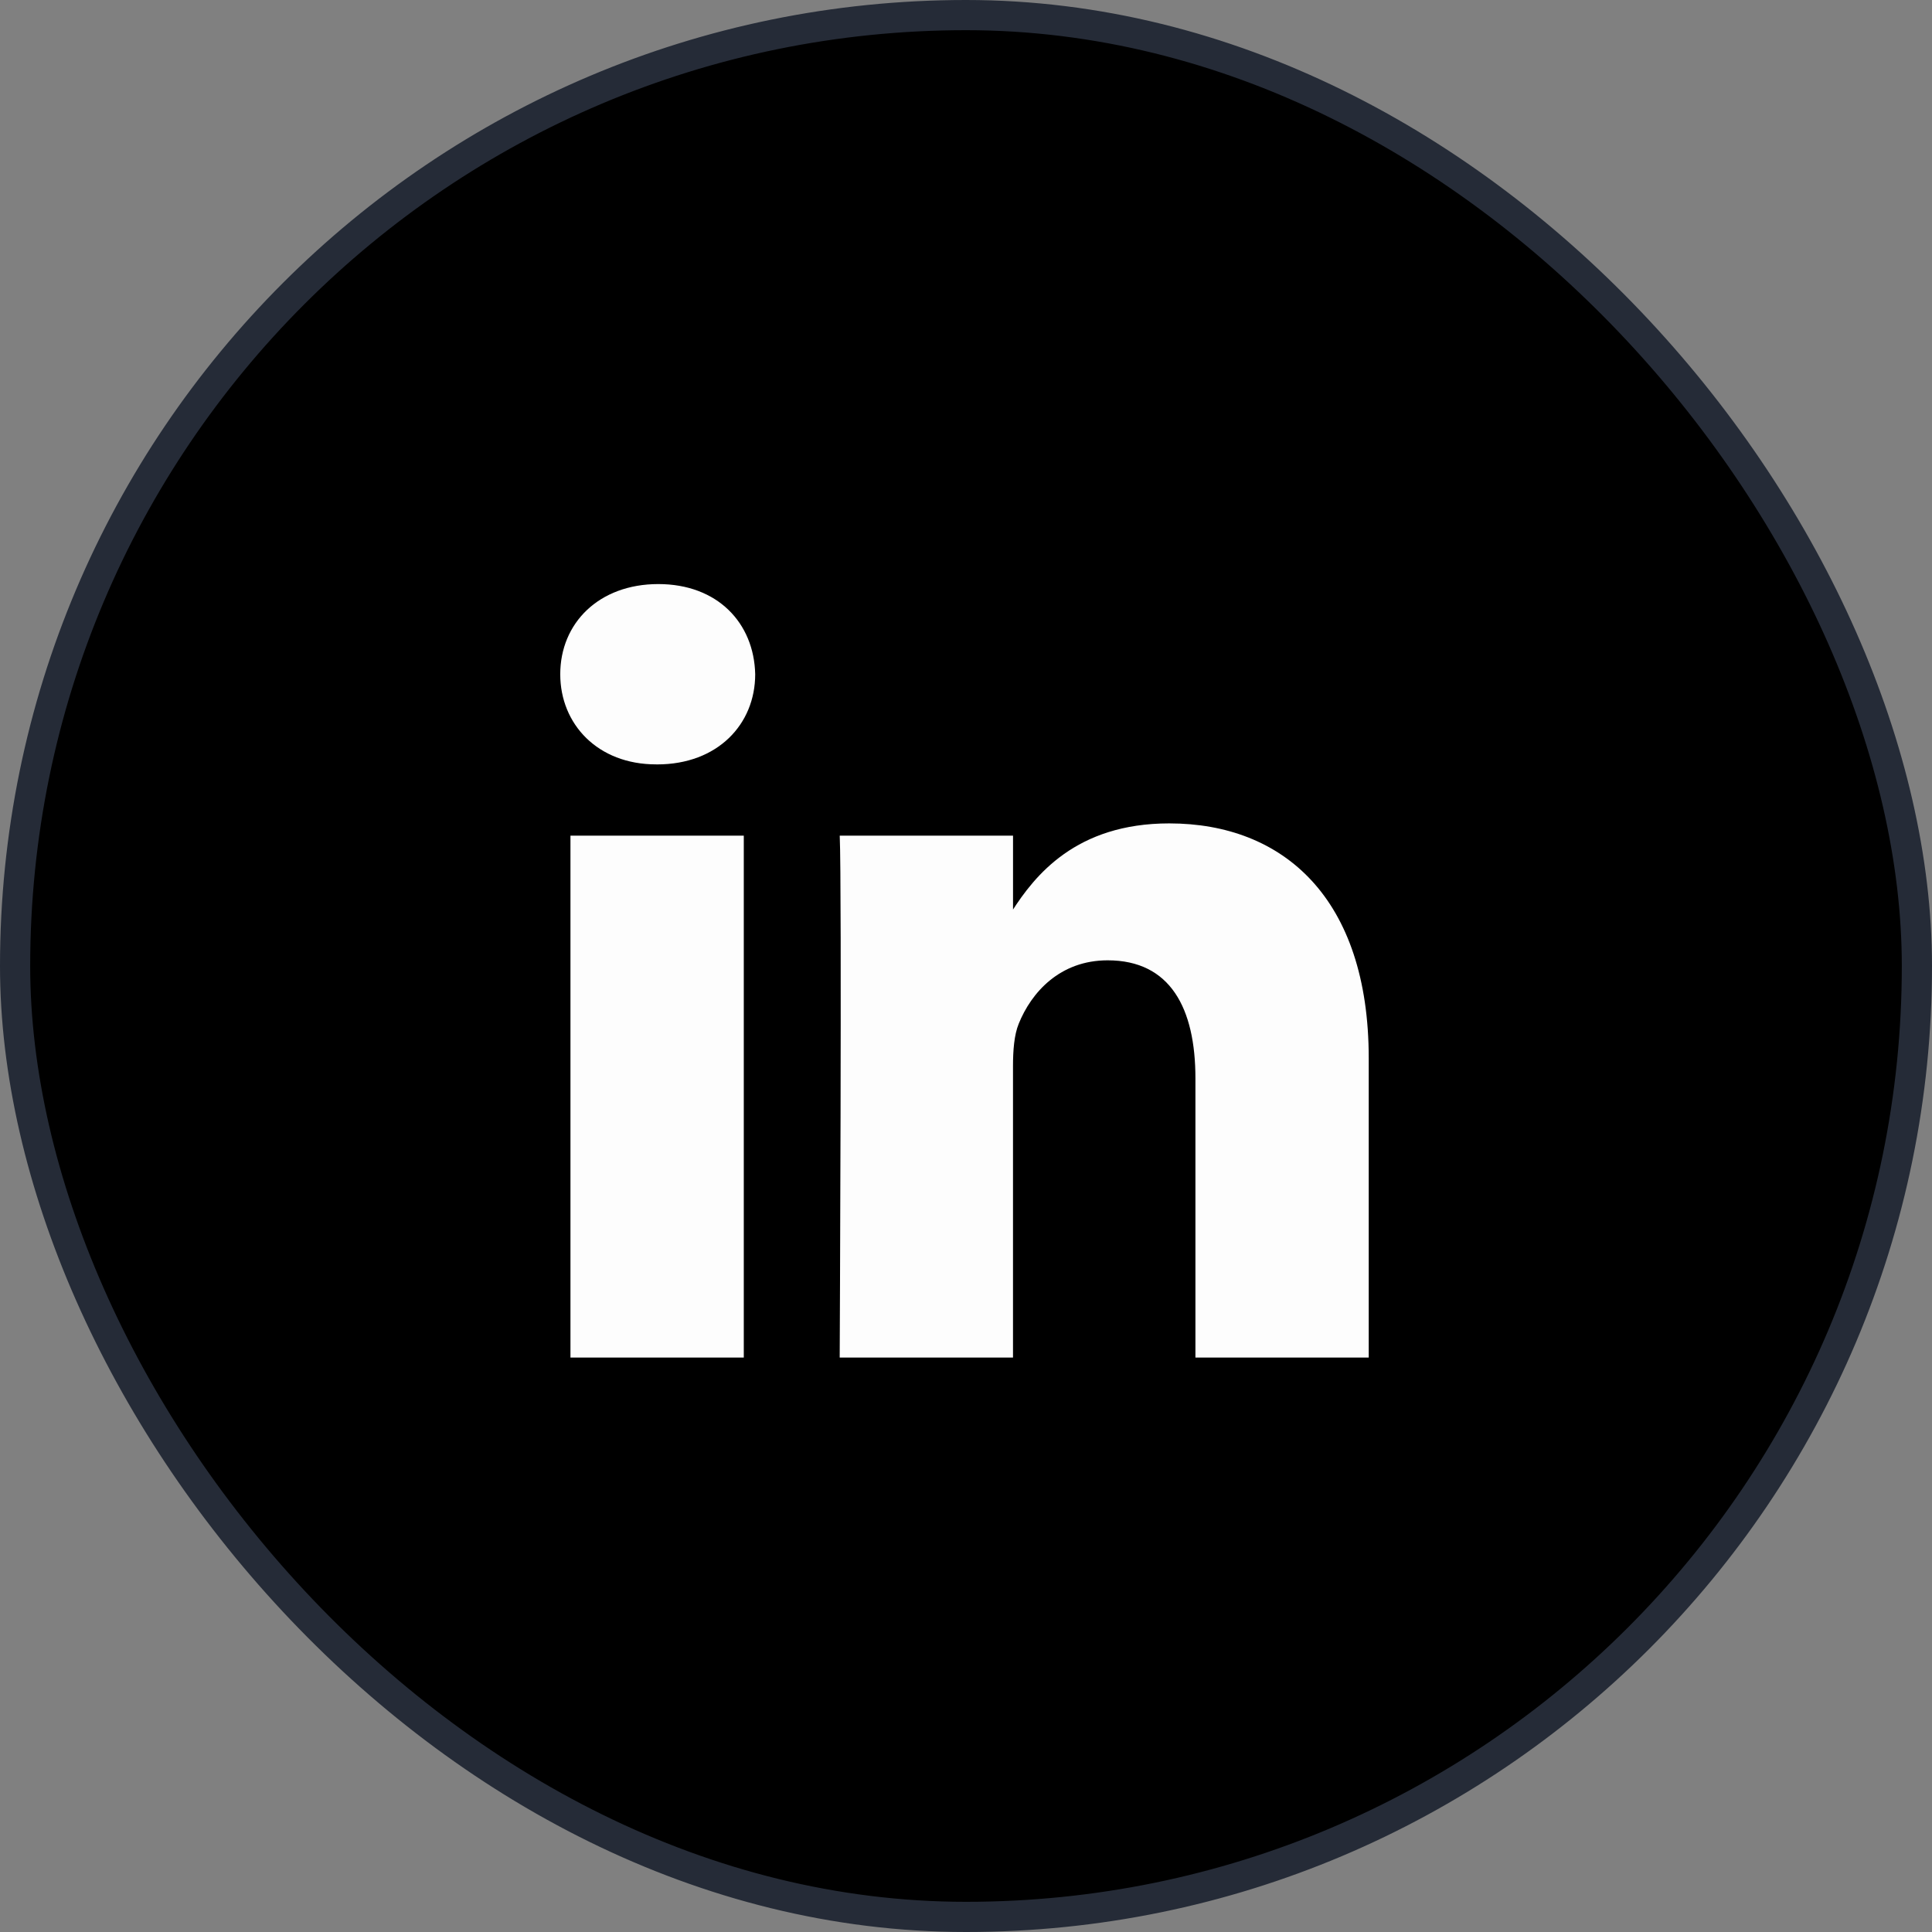 <svg width="64" height="64" viewBox="0 0 64 64" fill="none" xmlns="http://www.w3.org/2000/svg">
<rect x="0" y="0" width="64" height="64" fill="#808080" stroke="none"/>
<rect x="0.5" y="0.5" width="63" height="63" rx="31.5" fill="black"/>
<rect x="0.5" y="0.5" width="63" height="63" rx="31.5" stroke="#252B37"/>
<path d="M24.639 44.97V27.682H18.897V44.97H24.639H24.639ZM21.769 25.322C23.771 25.322 25.017 23.994 25.017 22.335C24.979 20.638 23.771 19.348 21.807 19.348C19.842 19.348 18.559 20.638 18.559 22.335C18.559 23.994 19.805 25.321 21.731 25.321H21.769L21.769 25.322ZM27.816 44.97H33.557V35.316C33.557 34.8 33.595 34.283 33.746 33.914C34.161 32.882 35.106 31.812 36.692 31.812C38.769 31.812 39.6 33.398 39.6 35.722V44.97H45.341V35.057C45.341 29.747 42.509 27.276 38.732 27.276C35.635 27.276 34.275 29.009 33.519 30.189H33.558V27.682H27.817C27.892 29.304 27.816 44.97 27.816 44.97L27.816 44.97Z" fill="#FDFDFD"/>
</svg>

